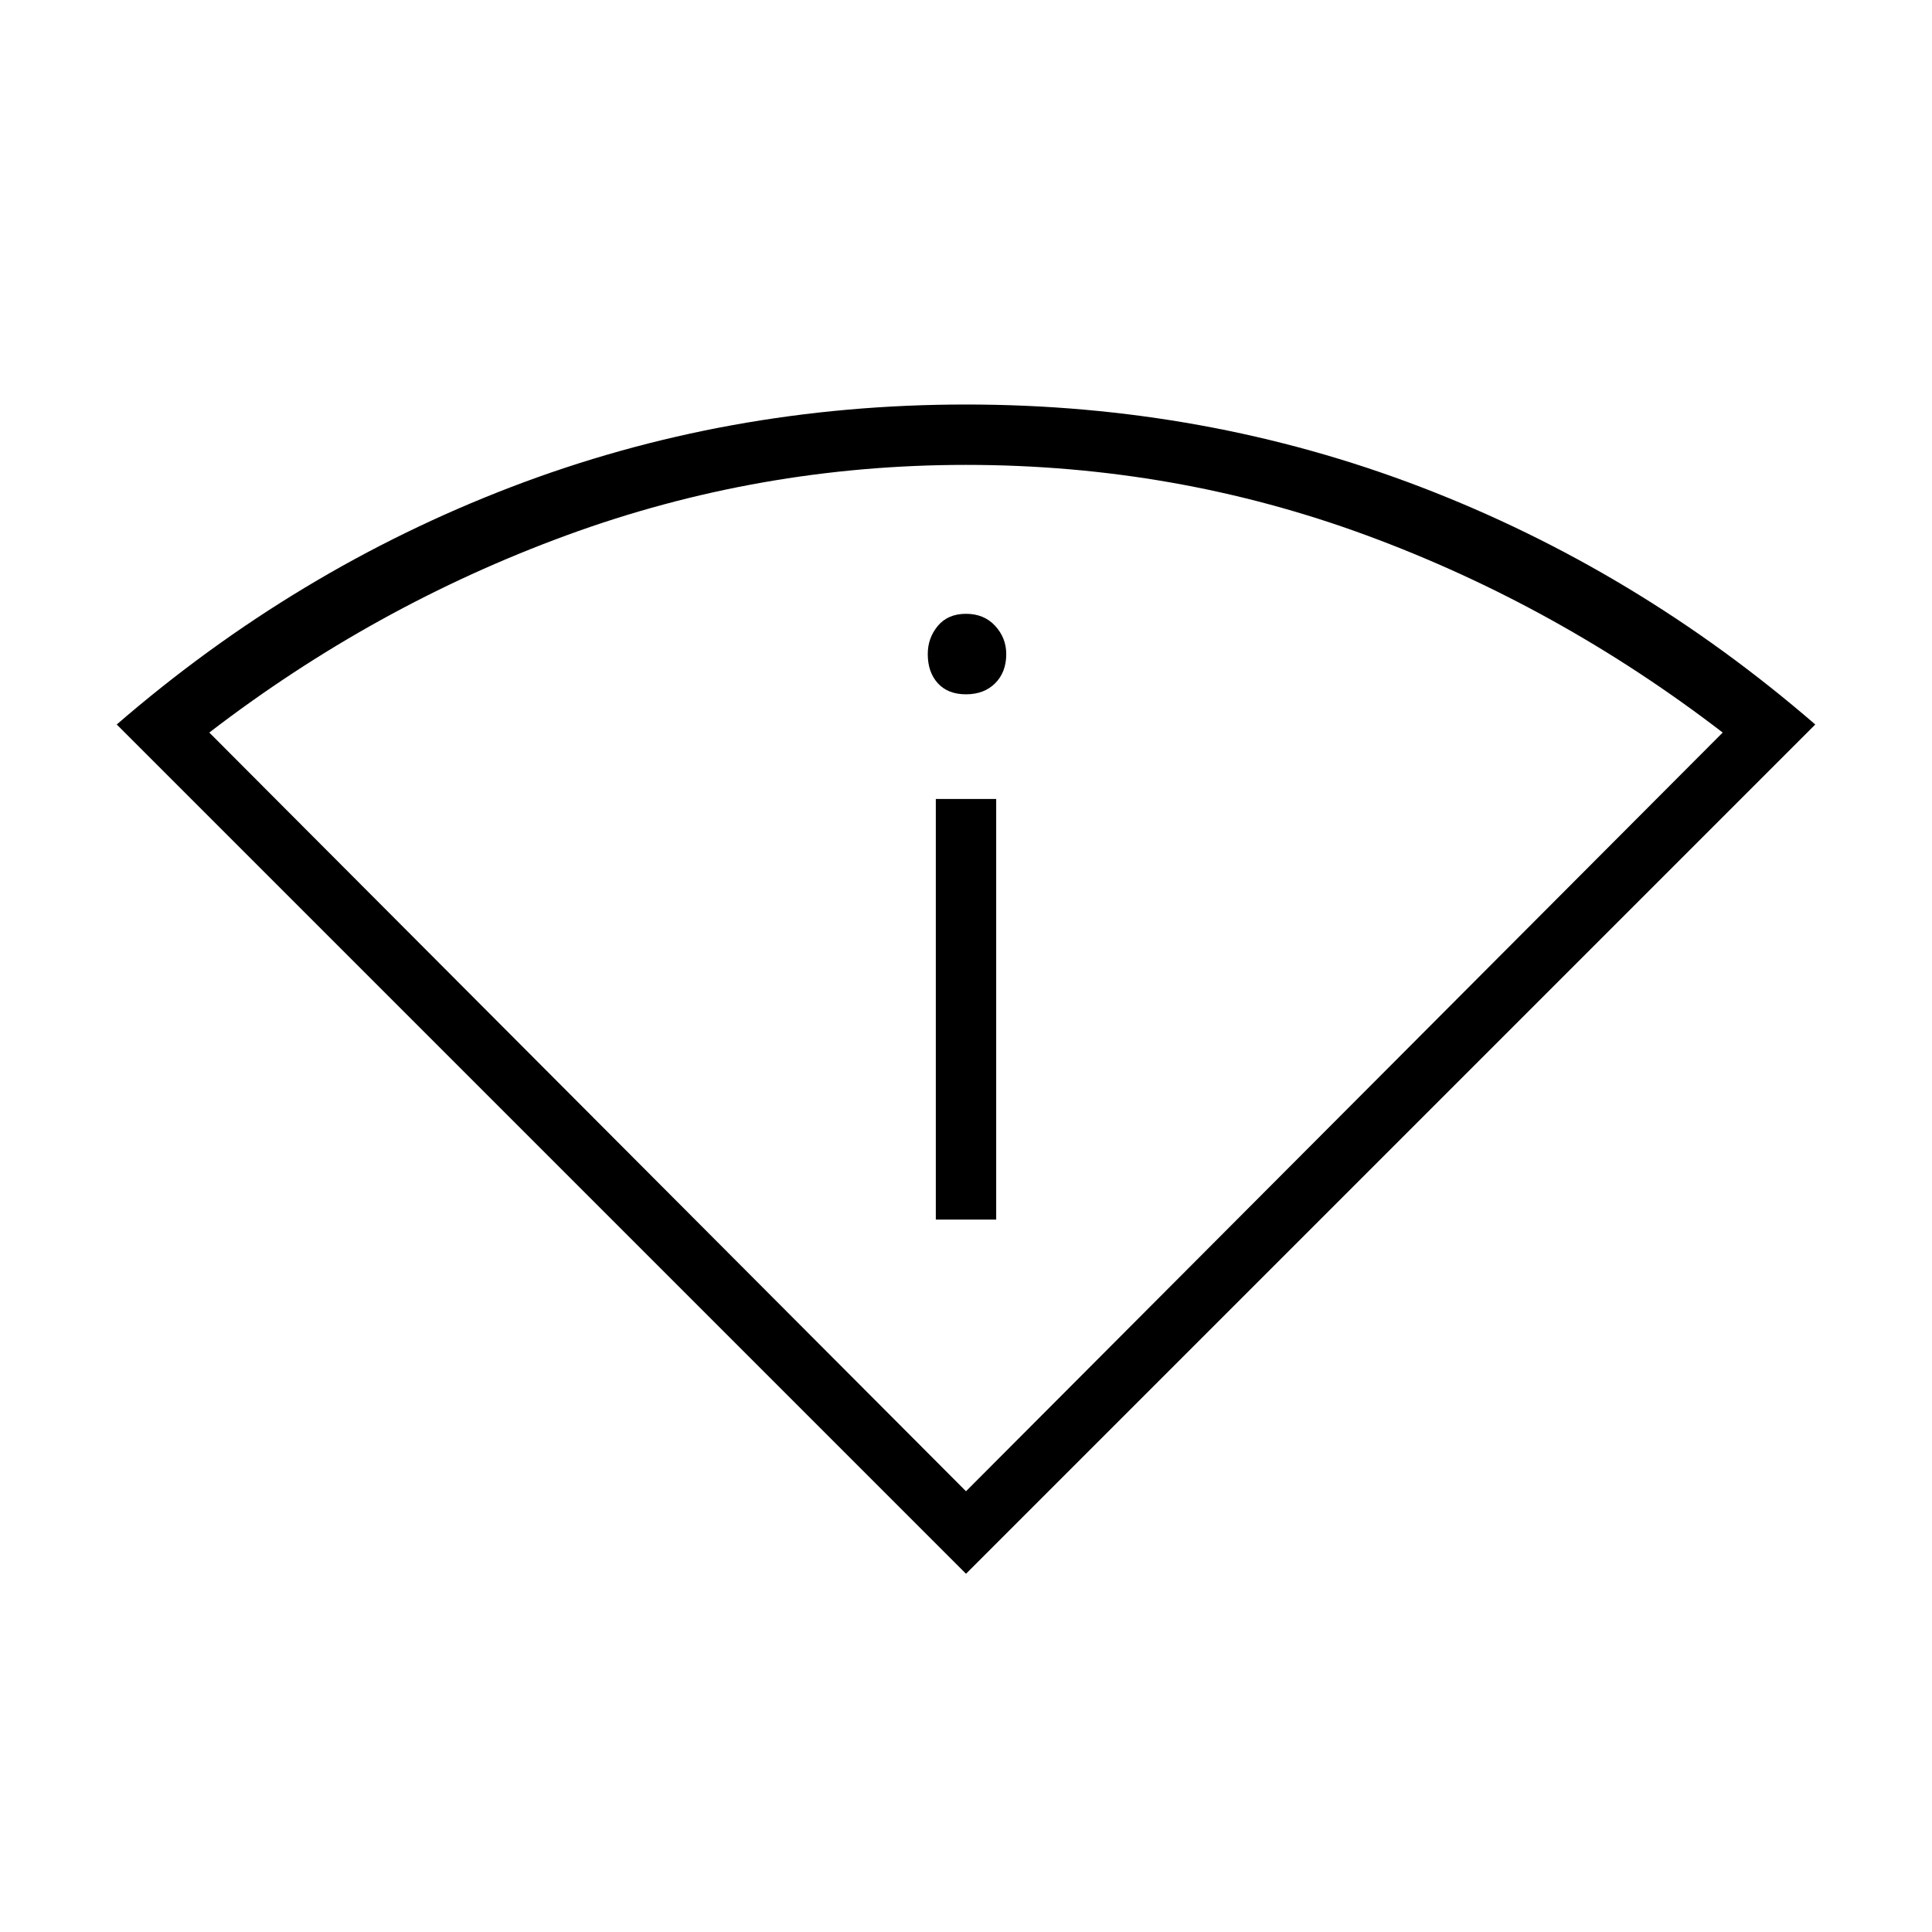 <svg xmlns="http://www.w3.org/2000/svg" height="48" width="48"><path d="M24 39.1 2.9 18Q7.35 14.15 12.7 12.1Q18.05 10.05 24 10.05Q29.95 10.05 35.3 12.1Q40.65 14.15 45.1 18ZM24 37.05 42.8 18.2Q38.7 15.05 33.95 13.3Q29.2 11.55 24 11.55Q18.85 11.55 14.075 13.3Q9.3 15.05 5.2 18.2ZM23.25 30.3H24.75V19.85H23.25ZM24 17.25Q24.45 17.25 24.725 16.975Q25 16.7 25 16.25Q25 15.85 24.725 15.55Q24.45 15.25 24 15.25Q23.55 15.25 23.3 15.55Q23.05 15.85 23.05 16.25Q23.05 16.7 23.3 16.975Q23.55 17.25 24 17.25ZM24 37.05Q24 37.05 24 37.05Q24 37.05 24 37.05Q24 37.05 24 37.05Q24 37.05 24 37.05Z"/></svg>